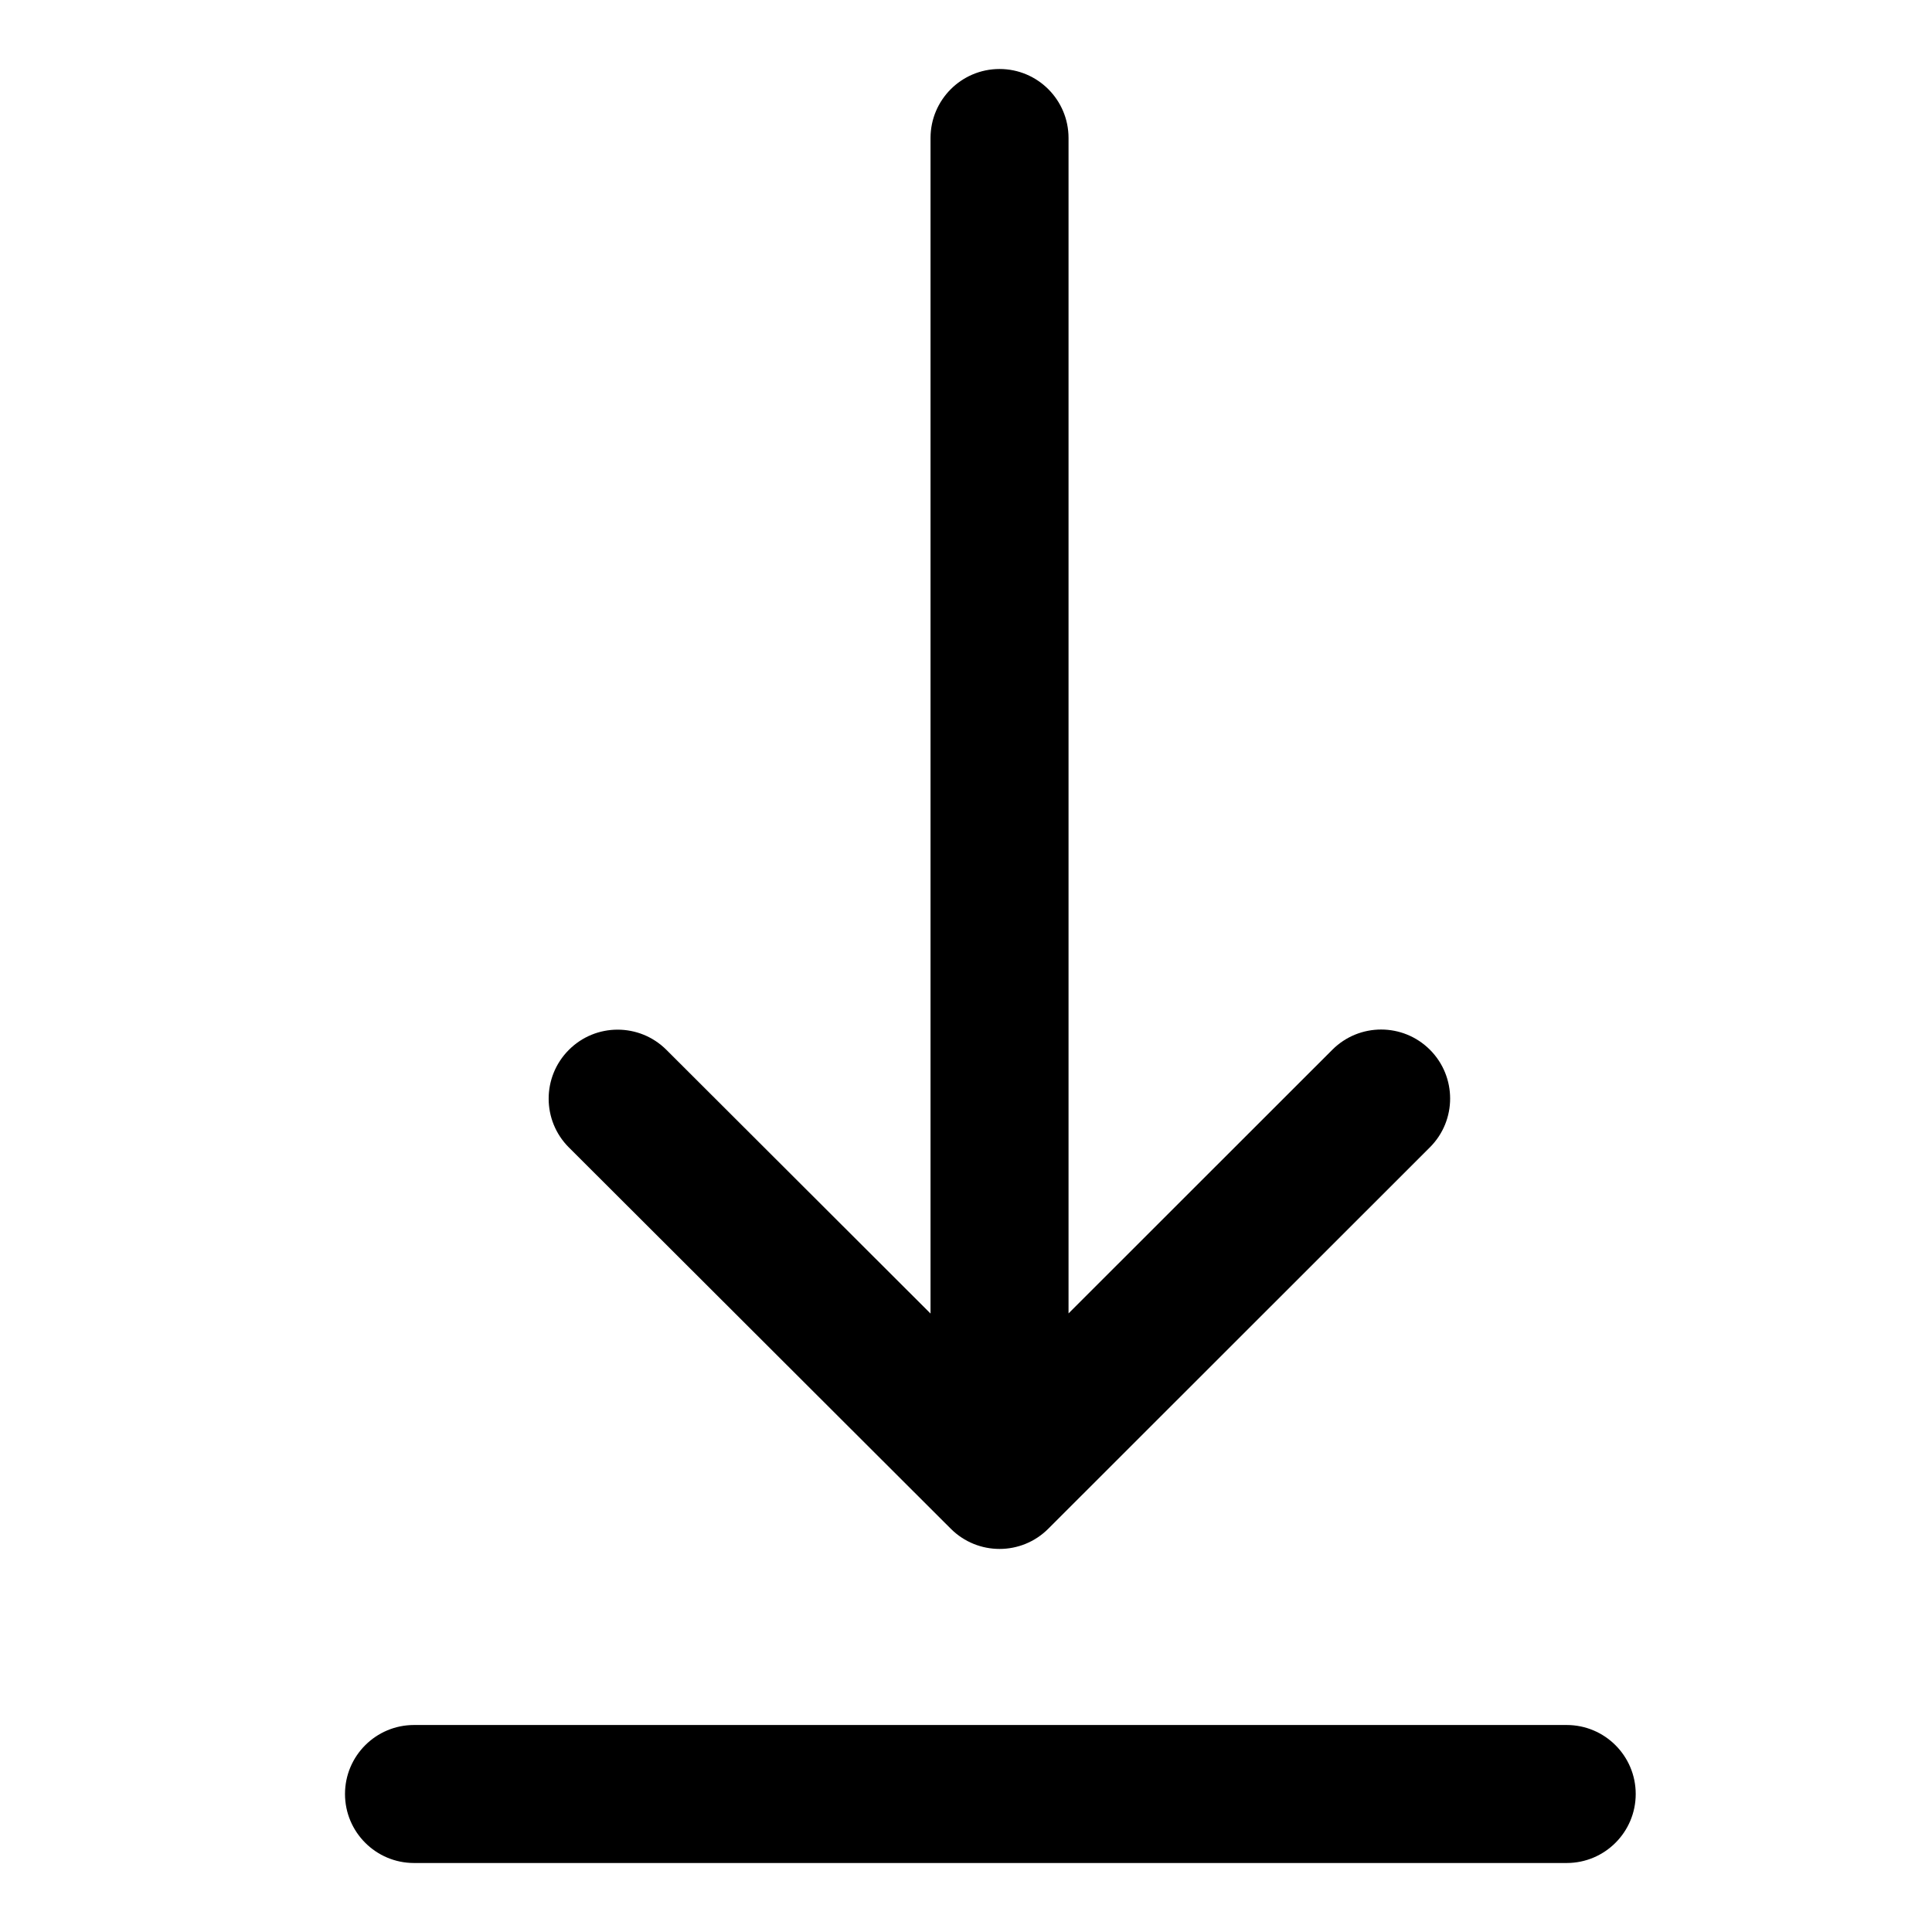 <svg width="28" height="28" viewBox="0 0 28 28" fill="none" xmlns="http://www.w3.org/2000/svg">
<path fill-rule="evenodd" clip-rule="evenodd" d="M20.723 16.628C21.114 16.238 21.114 15.605 20.724 15.214C20.333 14.823 19.7 14.823 19.309 15.214L15.486 19.035V2C15.486 1.448 15.039 1 14.486 1C13.934 1 13.486 1.448 13.486 2V19.037L9.658 15.215C9.267 14.825 8.634 14.825 8.244 15.216C7.854 15.607 7.854 16.24 8.245 16.63L13.78 22.156C14.171 22.546 14.803 22.546 15.193 22.155L20.723 16.628ZM22.706 25H6C5.448 25 5 25.448 5 26C5 26.552 5.448 27 6 27H22.706C23.258 27 23.706 26.552 23.706 26C23.706 25.448 23.258 25 22.706 25Z" fill="black"/>
</svg>
